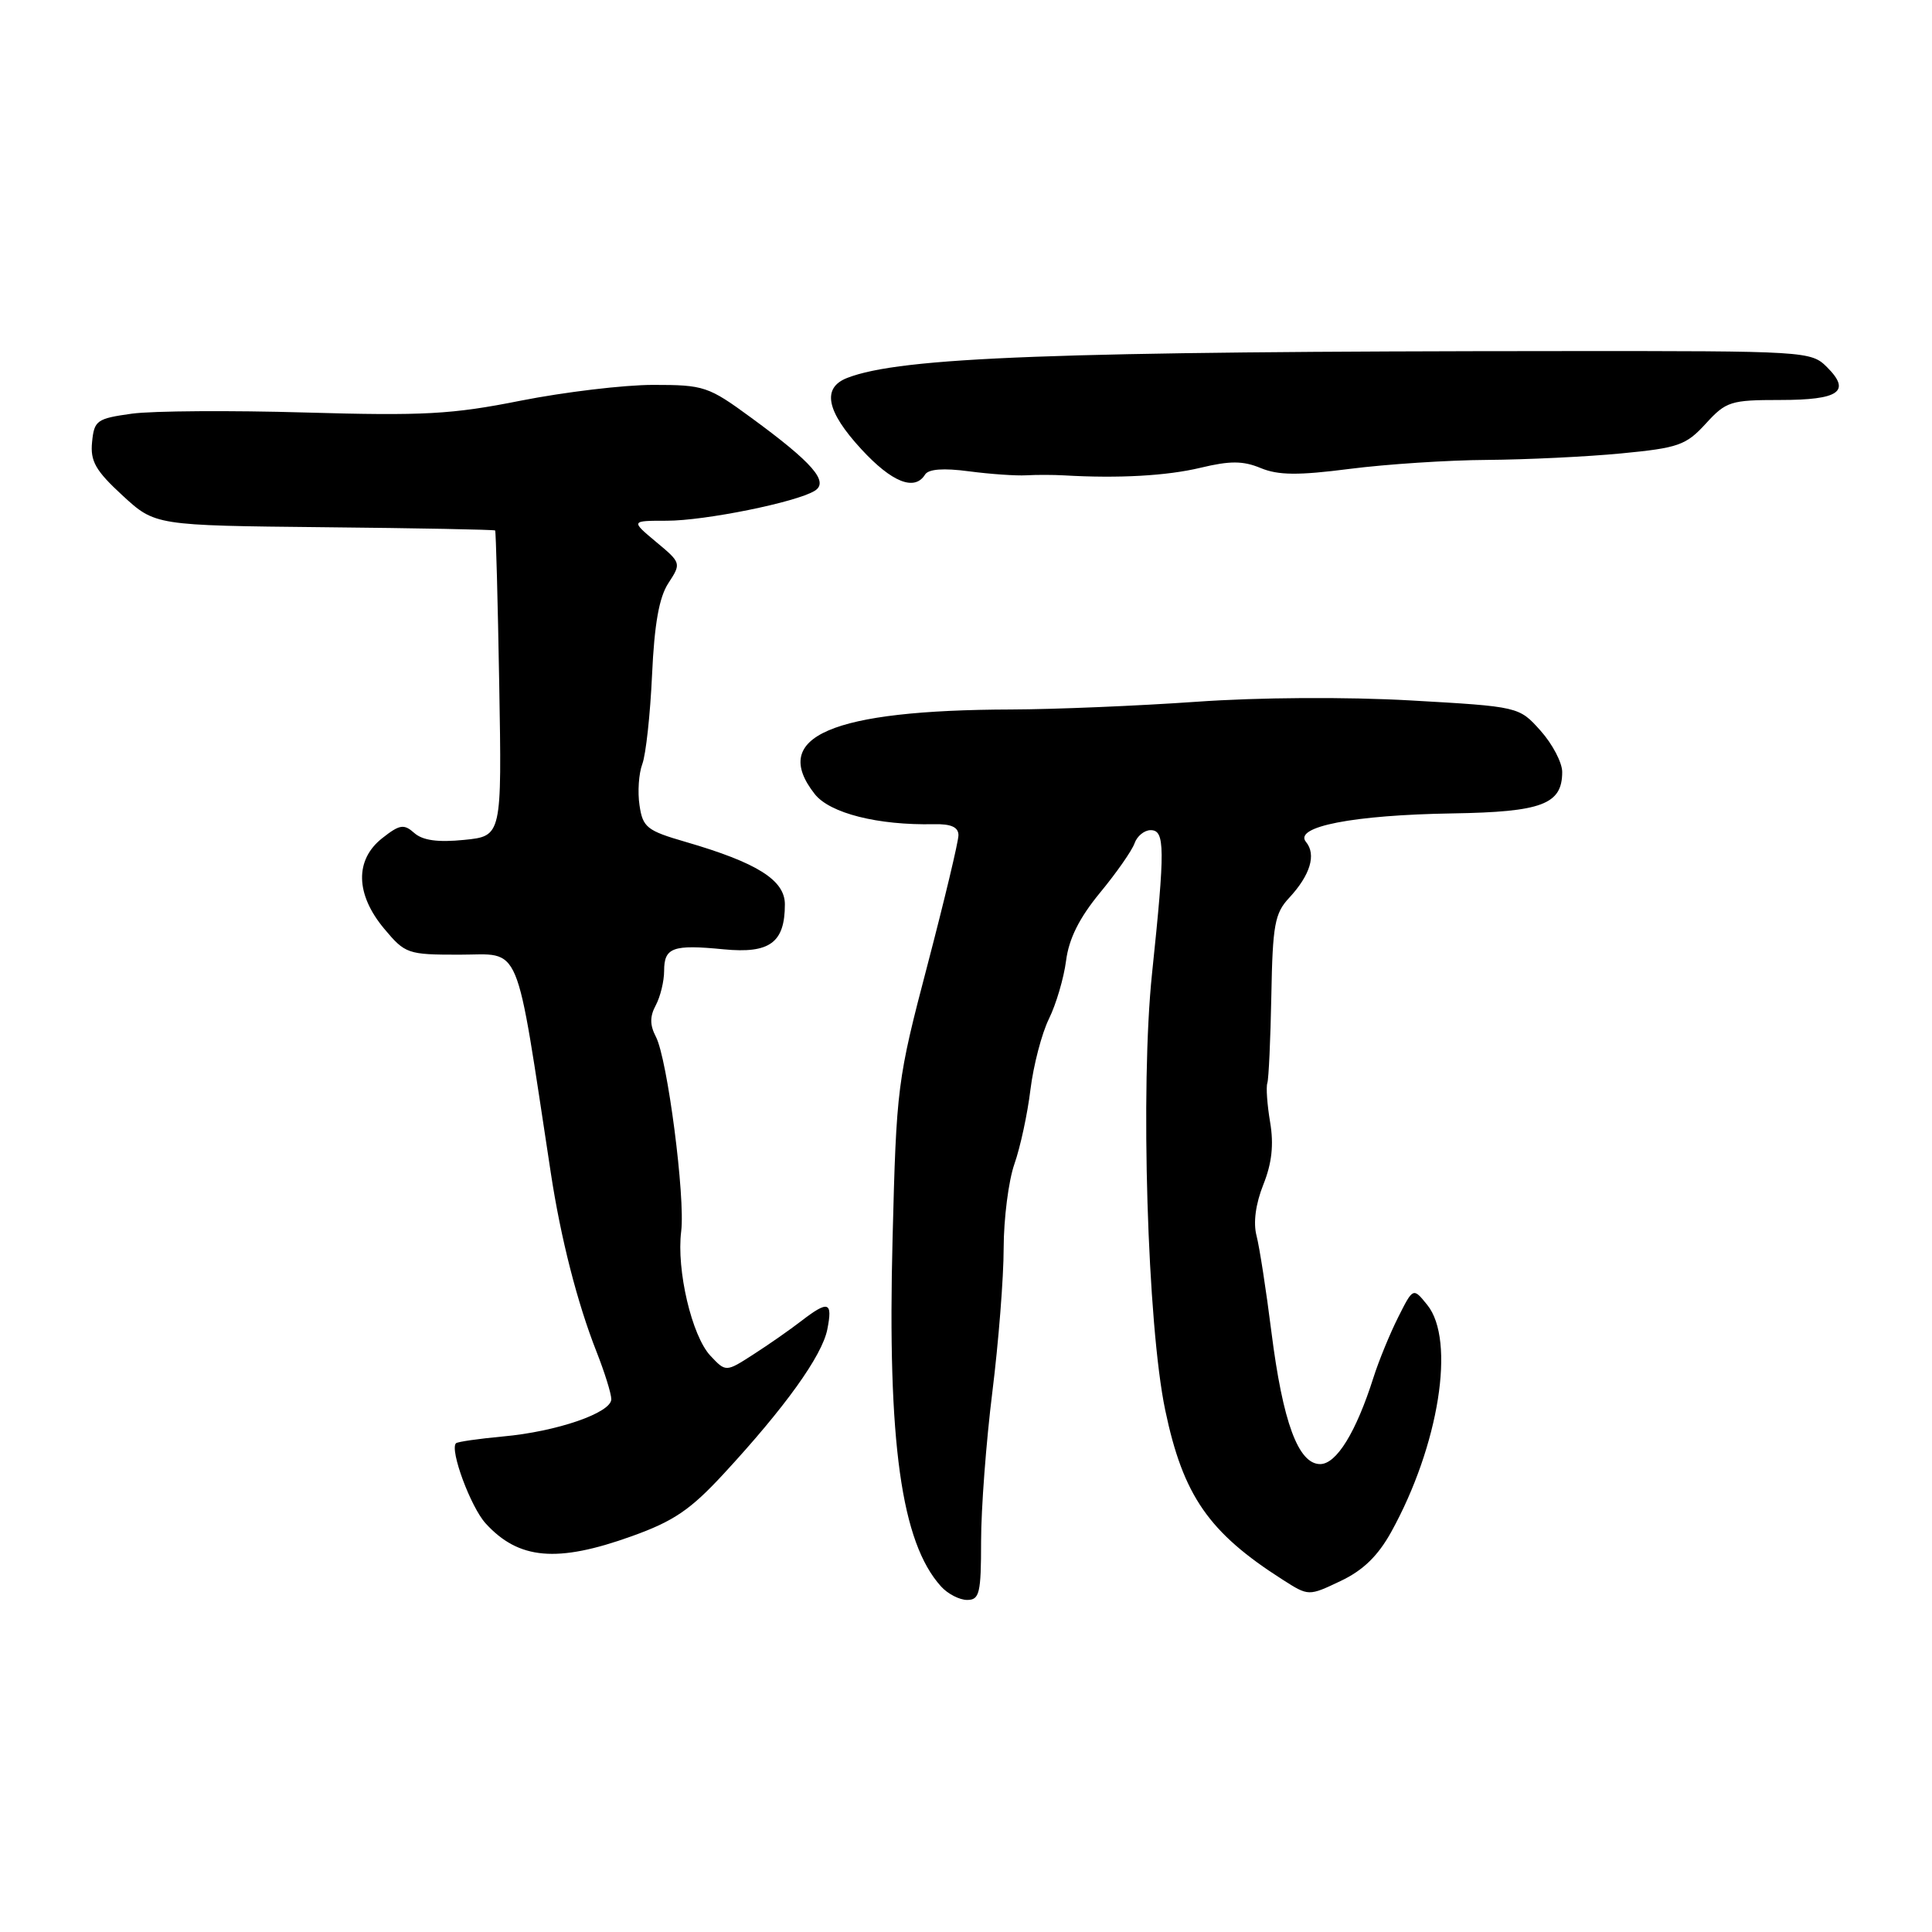 <?xml version="1.0" encoding="UTF-8" standalone="no"?>
<!DOCTYPE svg PUBLIC "-//W3C//DTD SVG 1.1//EN" "http://www.w3.org/Graphics/SVG/1.1/DTD/svg11.dtd" >
<svg xmlns="http://www.w3.org/2000/svg" xmlns:xlink="http://www.w3.org/1999/xlink" version="1.1" viewBox="0 0 256 256">
 <g >
 <path fill="currentColor"
d=" M 130.00 204.21 C 130.00 199.93 130.67 191.04 131.49 184.46 C 132.31 177.88 132.99 169.29 132.99 165.38 C 133.00 161.46 133.64 156.45 134.41 154.25 C 135.19 152.04 136.15 147.60 136.54 144.37 C 136.94 141.14 138.04 136.93 138.99 135.00 C 139.94 133.07 140.96 129.61 141.26 127.30 C 141.63 124.39 143.01 121.63 145.75 118.30 C 147.93 115.66 149.99 112.71 150.33 111.75 C 150.66 110.79 151.63 110.00 152.47 110.00 C 154.37 110.00 154.39 112.37 152.65 129.00 C 151.08 144.00 152.03 175.57 154.40 186.86 C 156.77 198.17 160.16 203.07 169.95 209.31 C 173.39 211.51 173.39 211.51 177.62 209.50 C 180.61 208.09 182.58 206.17 184.34 203.00 C 190.68 191.54 192.90 177.57 189.12 172.91 C 187.25 170.59 187.25 170.59 185.26 174.55 C 184.17 176.72 182.70 180.30 182.00 182.50 C 179.69 189.78 177.09 194.00 174.93 194.00 C 172.03 194.00 169.98 188.45 168.47 176.50 C 167.78 171.00 166.89 165.26 166.50 163.75 C 166.04 162.01 166.38 159.52 167.40 156.96 C 168.53 154.13 168.80 151.68 168.30 148.71 C 167.91 146.40 167.74 144.05 167.93 143.50 C 168.11 142.95 168.35 137.73 168.46 131.89 C 168.63 122.56 168.91 121.01 170.82 118.97 C 173.62 115.95 174.44 113.24 173.05 111.56 C 171.37 109.54 179.31 107.99 192.47 107.78 C 204.32 107.59 207.00 106.58 207.00 102.29 C 207.00 101.05 205.71 98.59 204.14 96.83 C 201.28 93.63 201.28 93.63 186.89 92.81 C 178.37 92.33 166.78 92.40 158.50 92.99 C 150.80 93.53 139.78 93.99 134.00 94.01 C 110.14 94.08 101.96 97.60 107.96 105.22 C 109.96 107.76 116.33 109.37 123.75 109.21 C 126.03 109.16 127.00 109.60 127.00 110.67 C 127.00 111.51 125.15 119.25 122.90 127.85 C 118.89 143.13 118.78 143.99 118.27 164.14 C 117.57 191.14 119.42 204.39 124.69 210.21 C 125.58 211.20 127.14 212.00 128.15 212.00 C 129.79 212.00 130.00 211.12 130.00 204.21 Z  M 83.70 203.56 C 89.26 201.57 91.48 200.06 95.87 195.31 C 104.03 186.48 108.91 179.68 109.62 176.17 C 110.36 172.46 109.77 172.27 106.16 175.05 C 104.70 176.18 101.85 178.17 99.84 179.46 C 96.18 181.82 96.18 181.82 94.13 179.64 C 91.67 177.02 89.62 168.28 90.26 163.17 C 90.82 158.67 88.44 140.30 86.91 137.38 C 86.10 135.82 86.09 134.69 86.90 133.19 C 87.50 132.06 88.00 130.01 88.00 128.65 C 88.00 125.54 89.14 125.13 95.90 125.79 C 102.00 126.38 104.00 124.91 104.00 119.83 C 104.00 116.62 100.33 114.31 90.83 111.55 C 85.72 110.07 85.17 109.63 84.74 106.71 C 84.47 104.94 84.64 102.48 85.11 101.24 C 85.58 99.99 86.16 94.68 86.40 89.43 C 86.71 82.66 87.34 79.13 88.57 77.26 C 90.28 74.64 90.27 74.58 86.94 71.81 C 83.58 69.00 83.58 69.00 88.34 69.00 C 93.41 69.00 105.52 66.55 107.96 65.03 C 109.88 63.84 107.68 61.31 99.55 55.36 C 93.86 51.19 93.30 51.00 86.55 51.00 C 82.67 51.00 74.78 51.95 69.00 53.09 C 59.88 54.91 56.14 55.11 40.50 54.66 C 30.60 54.37 20.25 54.44 17.50 54.81 C 12.82 55.46 12.48 55.70 12.20 58.58 C 11.95 61.11 12.66 62.36 16.22 65.64 C 20.55 69.63 20.55 69.63 42.98 69.86 C 55.32 69.98 65.50 70.18 65.61 70.29 C 65.71 70.41 65.96 79.57 66.15 90.65 C 66.50 110.79 66.50 110.79 61.50 111.29 C 58.02 111.64 56.01 111.36 54.90 110.38 C 53.52 109.15 52.96 109.24 50.65 111.06 C 47.00 113.93 47.09 118.48 50.89 123.04 C 53.69 126.39 54.01 126.50 60.87 126.50 C 69.22 126.50 68.20 124.08 72.99 155.45 C 74.30 164.07 76.50 172.67 79.05 179.13 C 80.12 181.85 81.00 184.67 81.00 185.40 C 81.00 187.21 73.77 189.70 66.64 190.34 C 63.42 190.64 60.62 191.04 60.42 191.24 C 59.56 192.10 62.37 199.69 64.35 201.86 C 68.73 206.66 73.82 207.11 83.70 203.56 Z  M 122.57 62.89 C 123.02 62.15 125.01 62.00 128.38 62.45 C 131.20 62.82 134.62 63.06 136.00 62.98 C 137.38 62.90 139.62 62.91 141.00 62.99 C 148.21 63.41 154.62 63.05 159.08 61.98 C 162.99 61.04 164.71 61.05 167.05 62.02 C 169.37 62.98 172.00 63.01 178.84 62.13 C 183.68 61.51 191.88 60.97 197.07 60.94 C 202.26 60.90 210.25 60.52 214.82 60.08 C 222.41 59.35 223.40 59.00 226.02 56.14 C 228.71 53.19 229.32 53.00 235.88 53.00 C 243.71 53.00 245.32 51.87 242.09 48.65 C 239.98 46.54 239.38 46.50 207.22 46.52 C 139.85 46.55 119.33 47.32 112.25 50.08 C 108.88 51.40 109.49 54.49 114.13 59.52 C 118.17 63.91 121.19 65.11 122.57 62.89 Z "/>
</g>
</svg>